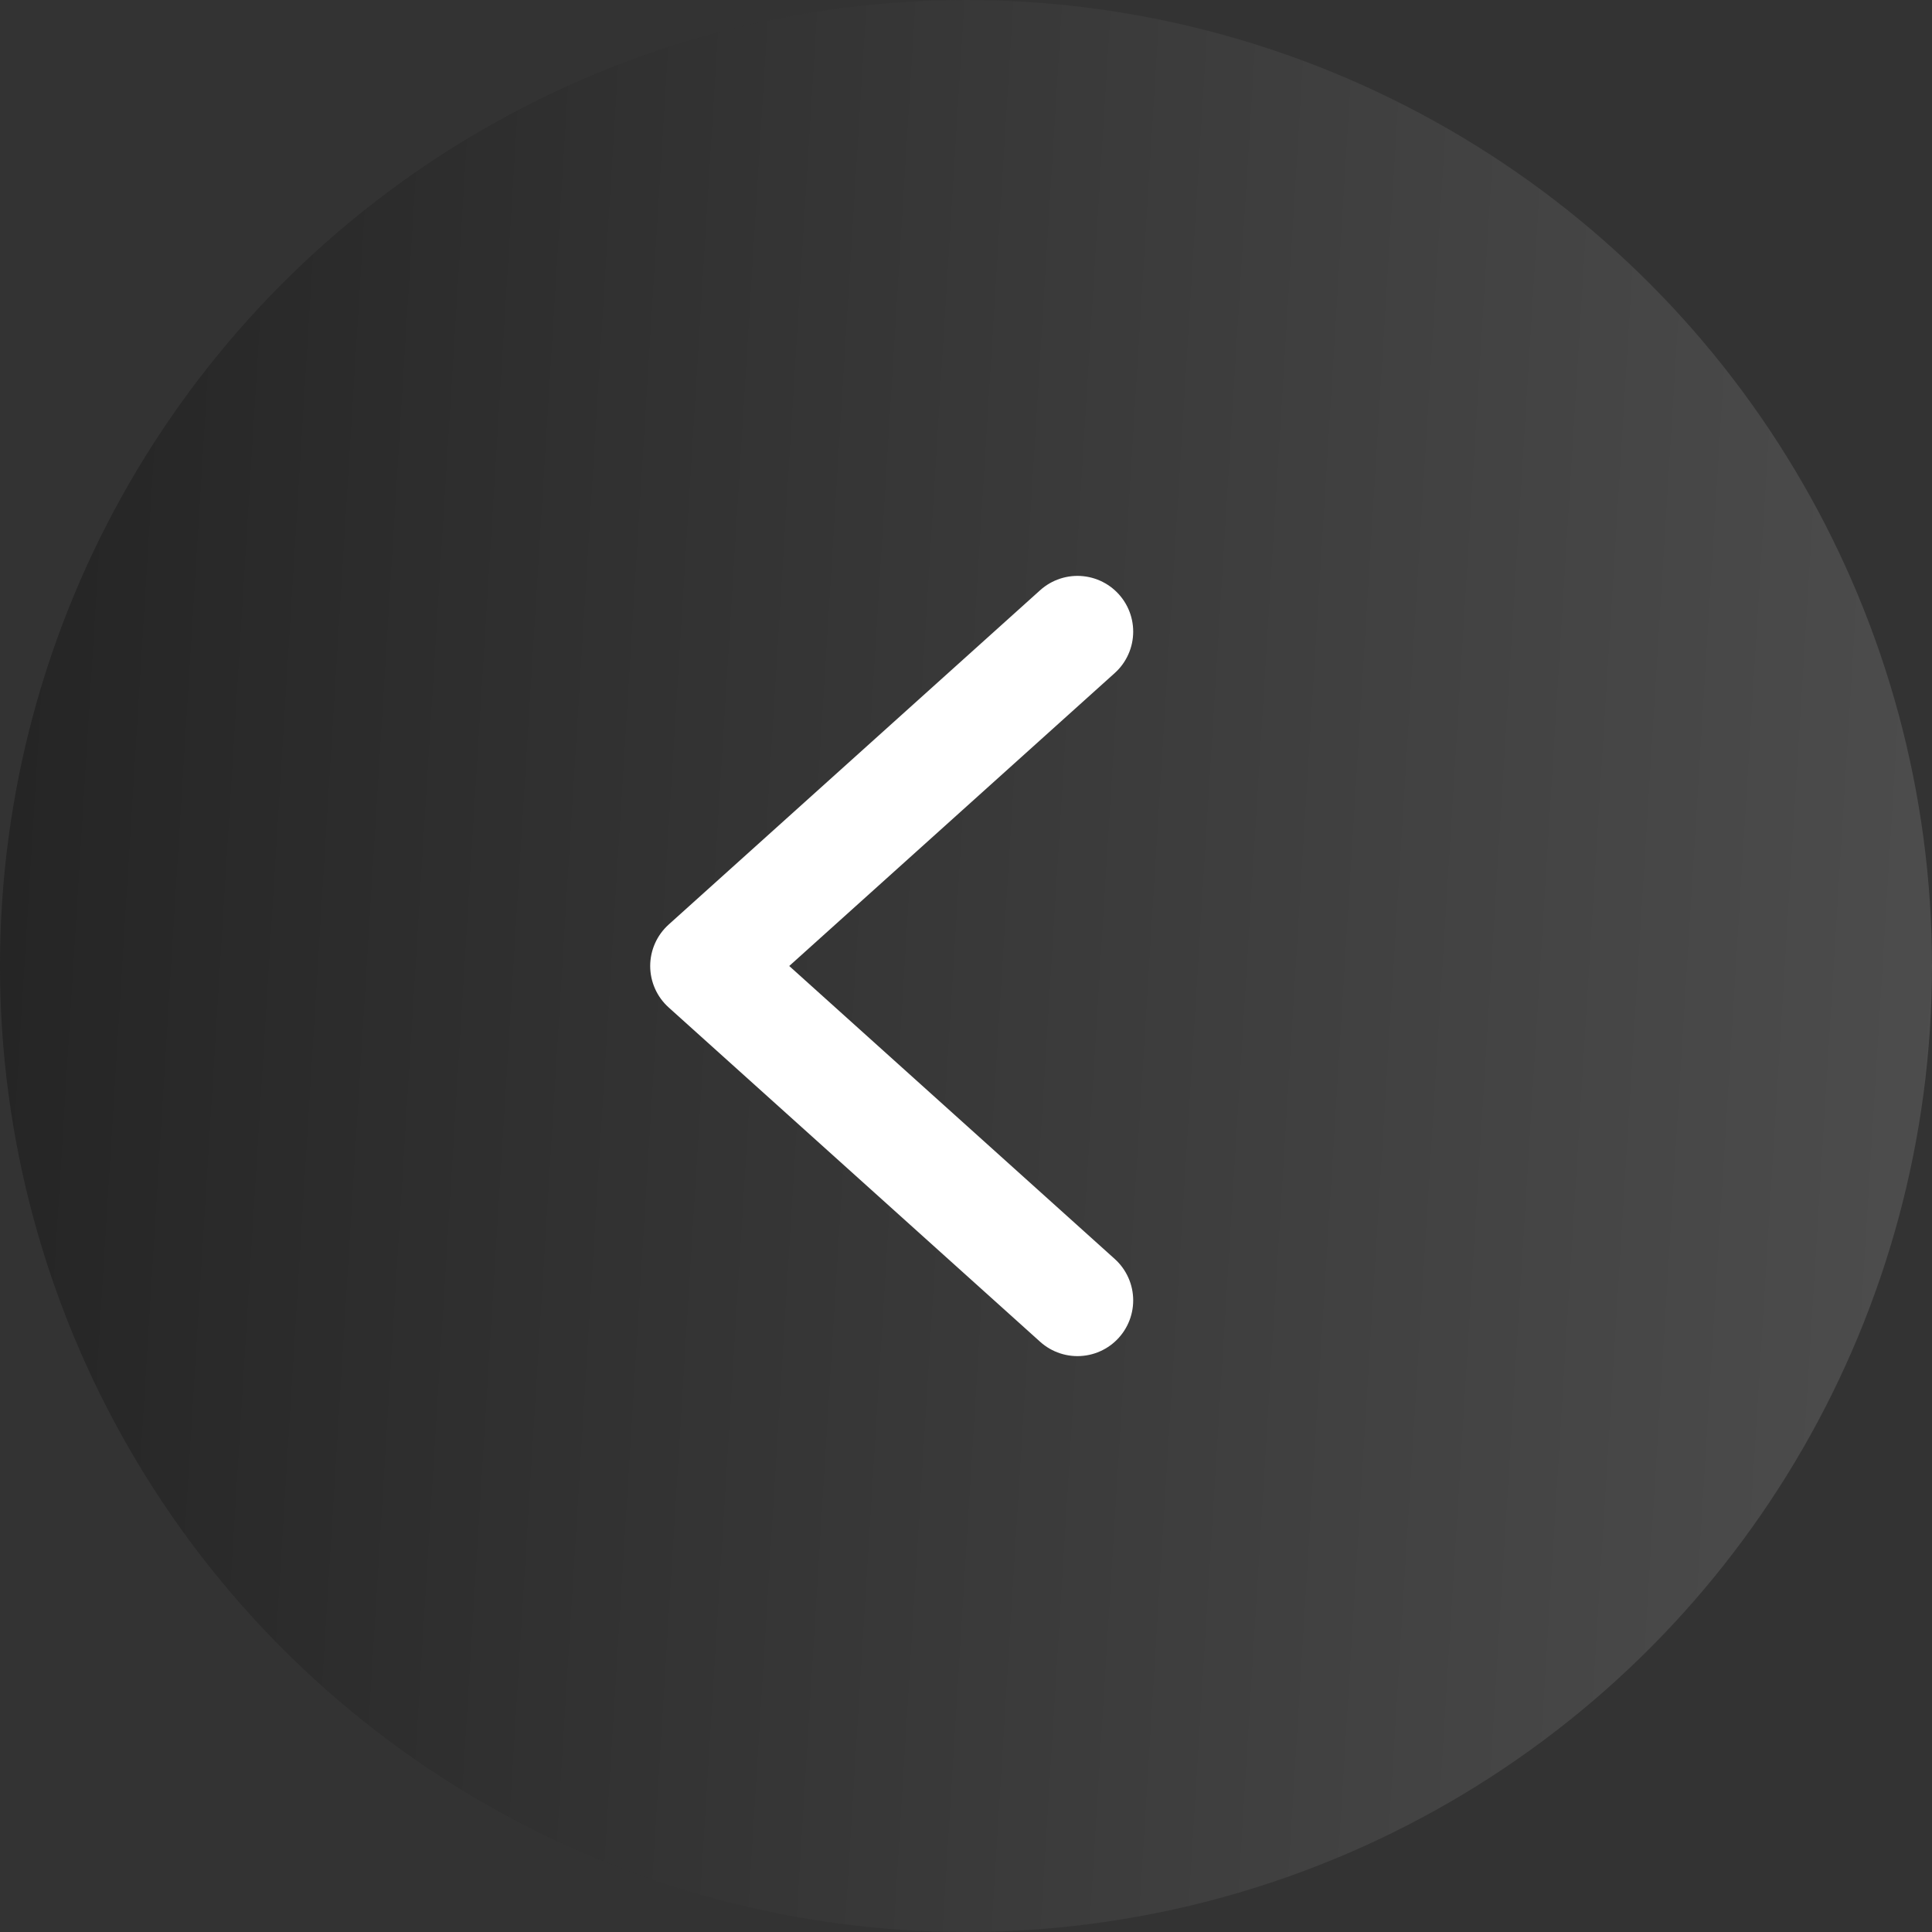 <svg width="52" height="52" viewBox="0 0 52 52" fill="none" xmlns="http://www.w3.org/2000/svg">
<rect x="0" y="0" width="52" height="52" fill="#333333" stroke="none"/>
<g clip-path="url(#clip0_4753_2890)">
<circle cx="26" cy="26" r="26" fill="url(#paint0_linear_4753_2890)" fill-opacity="0.4"/>
<path d="M29 35L19 26L29 17" stroke="white" stroke-width="3" stroke-linecap="round" stroke-linejoin="round"/>
</g>
<defs>
<linearGradient id="paint0_linear_4753_2890" x1="8.9407e-08" y1="26" x2="64.5" y2="30" gradientUnits="userSpaceOnUse">
<stop stop-color="#0F0F0F"/>
<stop offset="1" stop-color="#8A8A8A"/>
</linearGradient>
<clipPath id="clip0_4753_2890">
<rect width="52" height="52" fill="white"/>
</clipPath>
</defs>
</svg>
